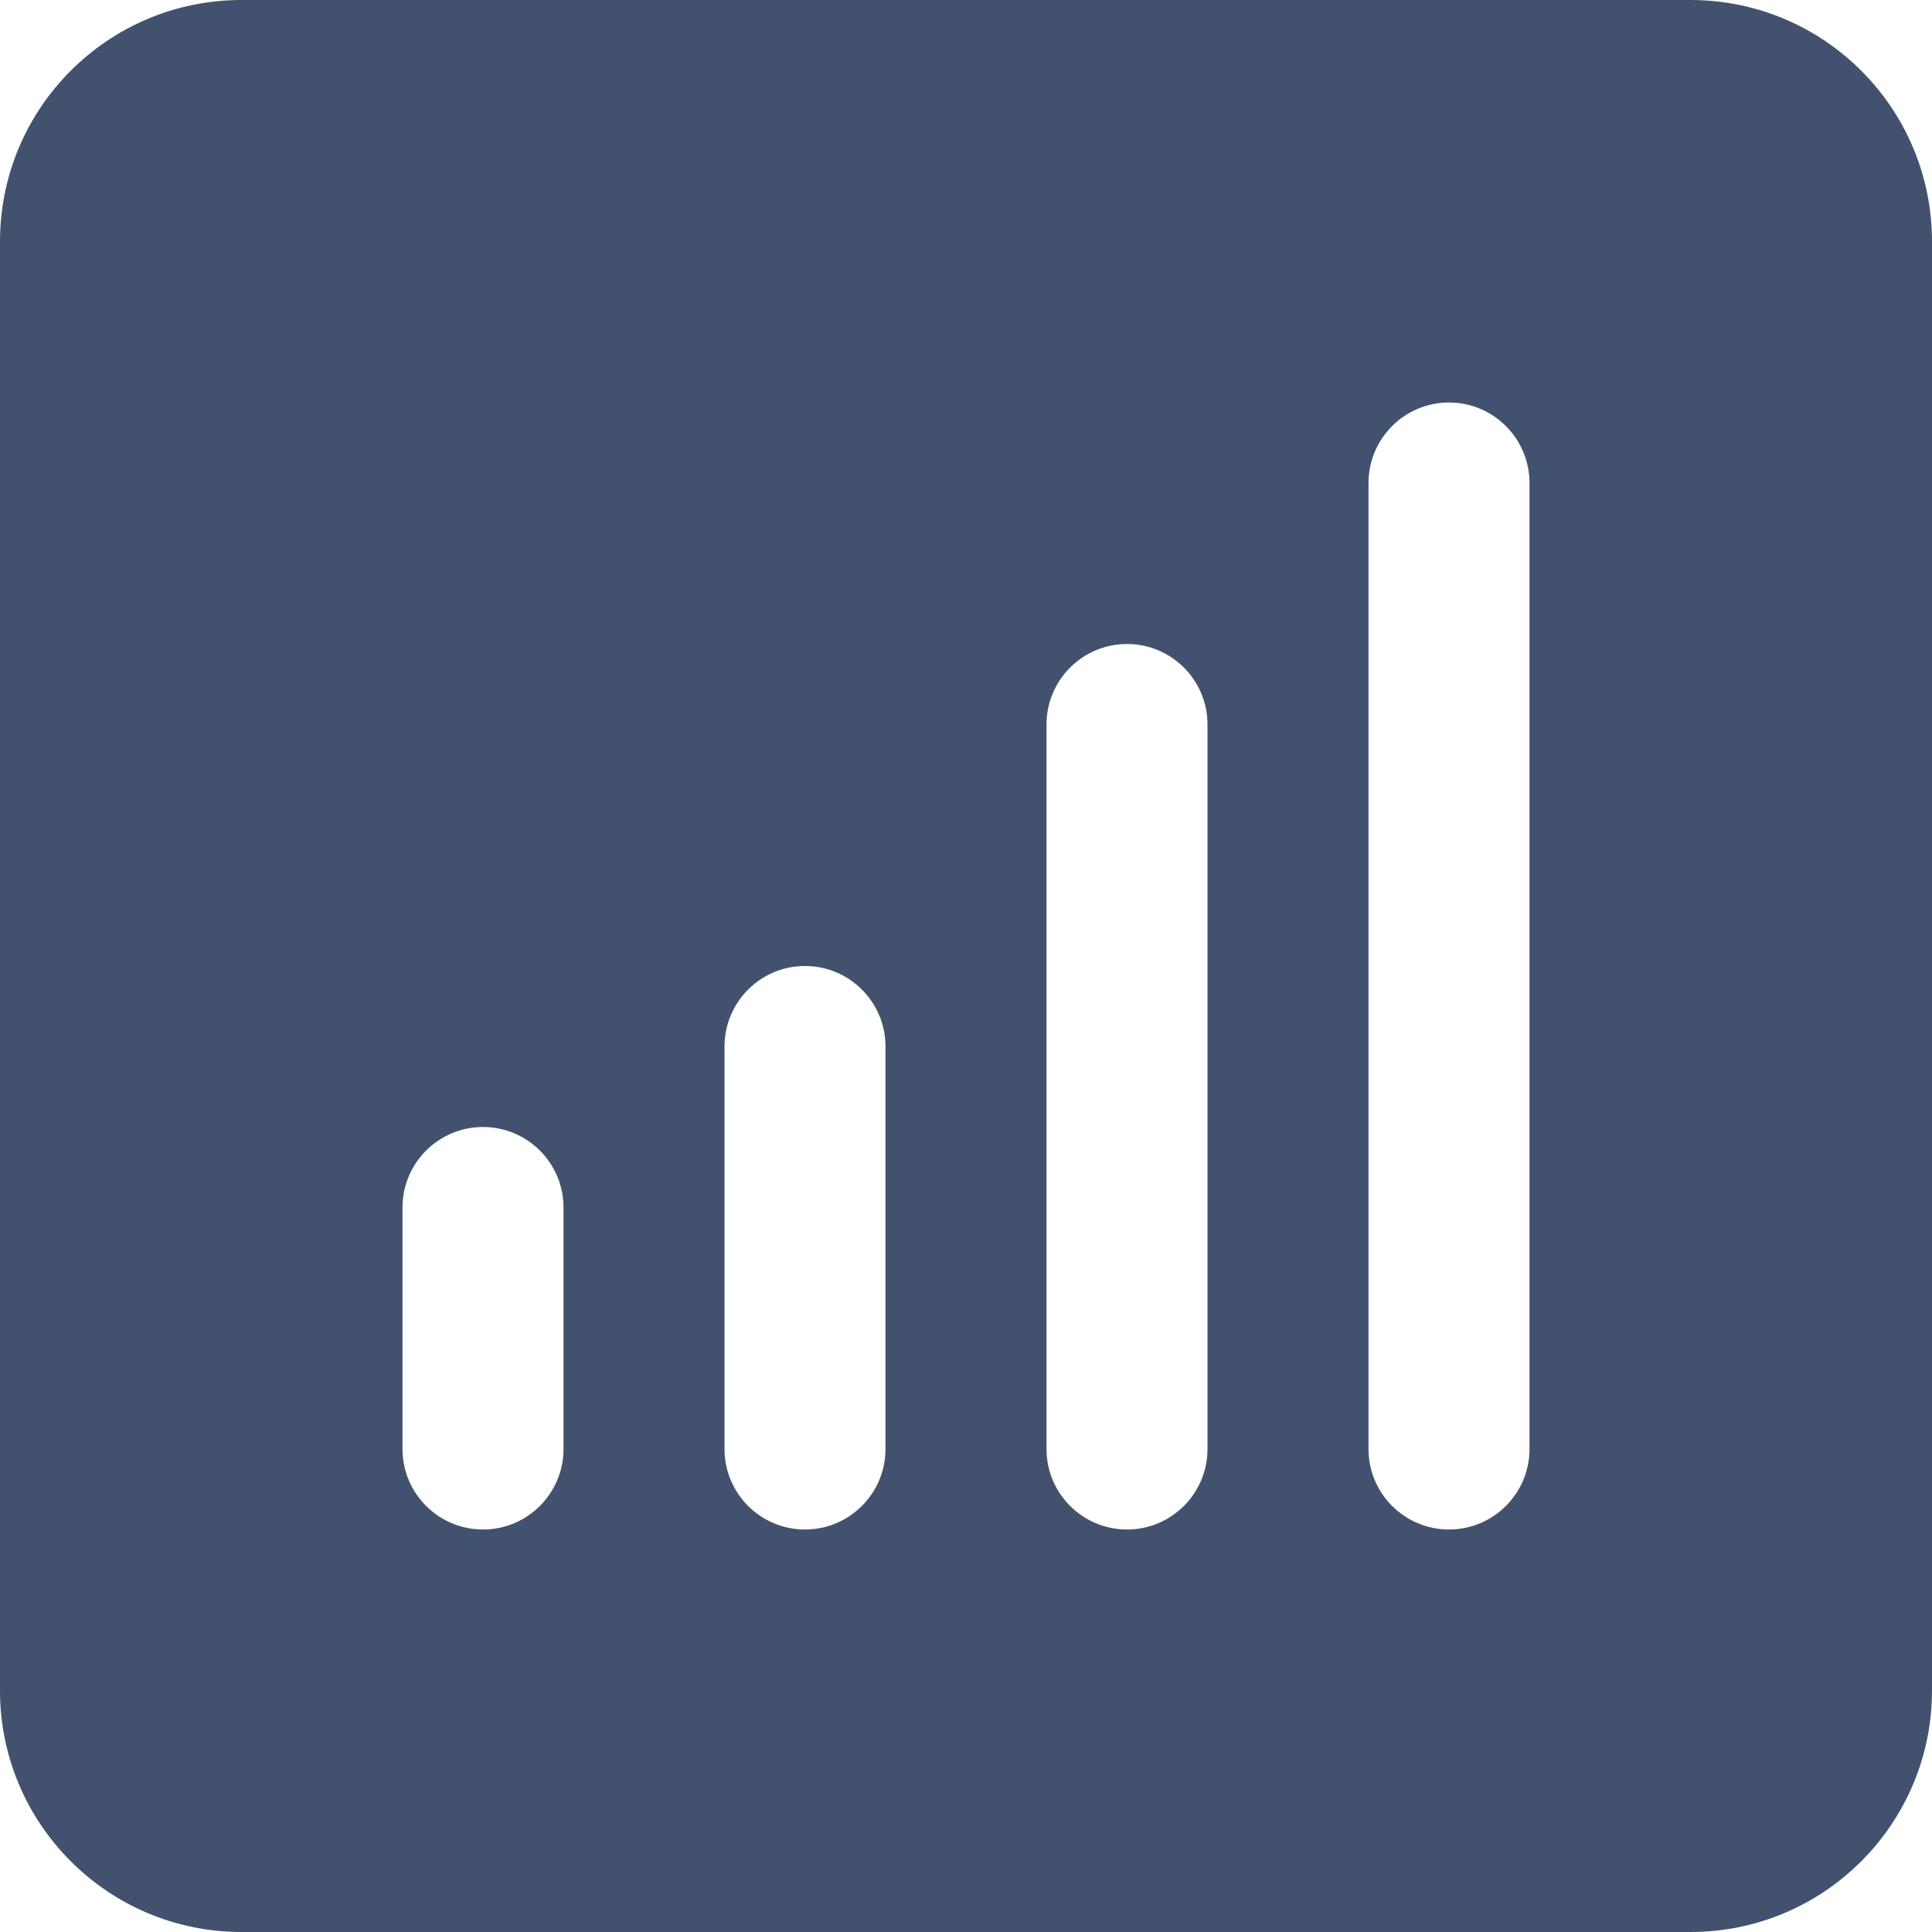<?xml version="1.0" encoding="UTF-8" standalone="no"?>
<svg width="24px" height="24px" viewBox="0 0 24 24" version="1.1" xmlns="http://www.w3.org/2000/svg" xmlns:xlink="http://www.w3.org/1999/xlink">
    <!-- Generator: Sketch 48.2 (47327) - http://www.bohemiancoding.com/sketch -->
    <title>objects/24/presentation</title>
    <desc>Created with Sketch.</desc>
    <defs></defs>
    <g id="[2px]-Converted-to-outlines" stroke="none" stroke-width="1" fill="none" fill-rule="evenodd">
        <g id="objects/24/presentation" fill="#42526E">
            <path d="M3,0 L21,0 C22.657,-3.04359188e-16 24,1.343 24,3 L24,21 C24,22.657 22.657,24 21,24 L3,24 C1.343,24 2.02906125e-16,22.657 0,21 L0,3 C-2.02906125e-16,1.343 1.343,3.04359188e-16 3,0 Z M6,14 C5.448,14 5,14.448 5,15 L5,18 C5,18.552 5.448,19 6,19 C6.552,19 7,18.552 7,18 L7,15 C7,14.448 6.552,14 6,14 Z M14,8 C13.448,8 13,8.448 13,9 L13,18 C13,18.552 13.448,19 14,19 C14.552,19 15,18.552 15,18 L15,9 C15,8.448 14.552,8 14,8 Z M10,12 C9.448,12 9,12.448 9,13 L9,18 C9,18.552 9.448,19 10,19 C10.552,19 11,18.552 11,18 L11,13 C11,12.448 10.552,12 10,12 Z M18,5 C17.448,5 17,5.448 17,6 L17,18 C17,18.552 17.448,19 18,19 C18.552,19 19,18.552 19,18 L19,6 C19,5.448 18.552,5 18,5 Z" id="Combined-Shape"></path>
        </g>
    </g>
</svg>